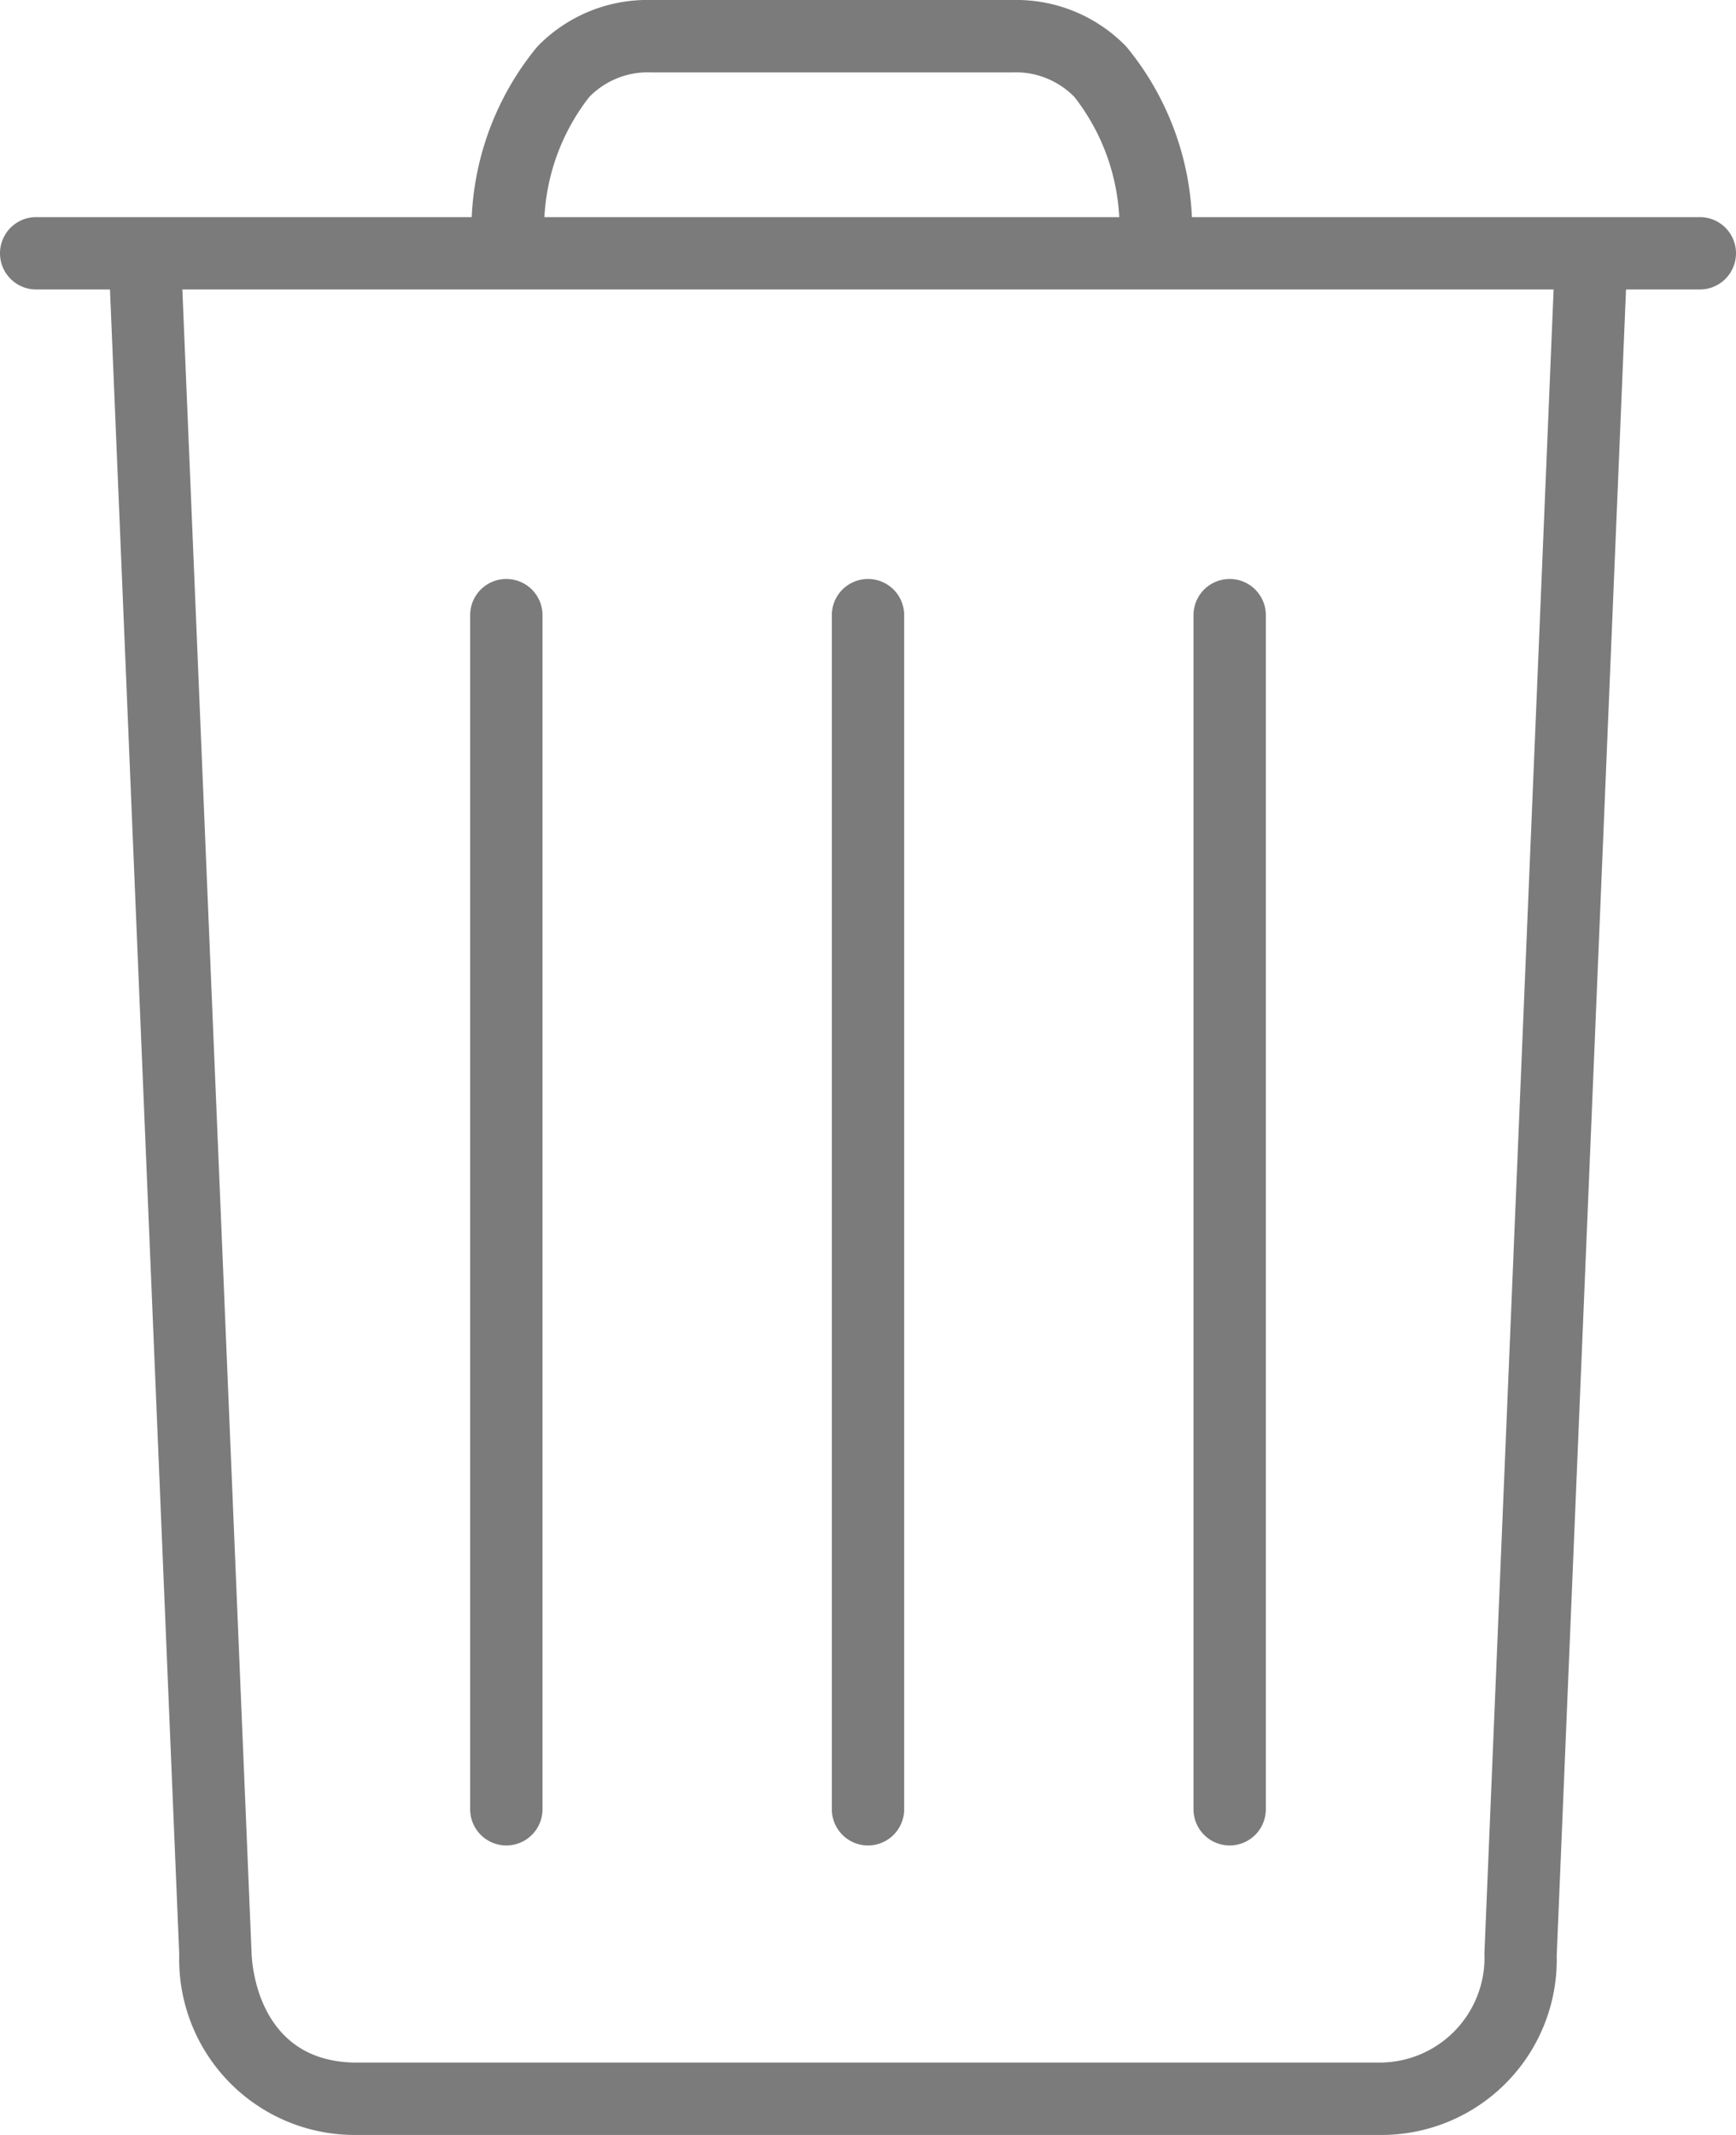 <svg xmlns="http://www.w3.org/2000/svg" width="48" height="59" viewBox="0 0 48 59">
  <defs>
    <style>
      .cls-1 {
        fill: #7b7b7b;
      }
    </style>
  </defs>
  <g id="icon_delete" transform="translate(-5.5)">
    <path id="Path_1" data-name="Path 1" class="cls-1" d="M29.5,51a1,1,0,0,0,1-1V17a1,1,0,0,0-2,0V50A1,1,0,0,0,29.5,51Z"/>
    <path id="Path_2" data-name="Path 2" class="cls-1" d="M19.5,51a1,1,0,0,0,1-1V17a1,1,0,0,0-2,0V50A1,1,0,0,0,19.5,51Z"/>
    <path id="Path_3" data-name="Path 3" class="cls-1" d="M39.5,51a1,1,0,0,0,1-1V17a1,1,0,0,0-2,0V50A1,1,0,0,0,39.5,51Z"/>
    <path id="Path_4" data-name="Path 4" class="cls-1" d="M52.5,6H38.456a7.948,7.948,0,0,0-1.813-4.711A4.23,4.23,0,0,0,33.5,0h-10a4.23,4.23,0,0,0-3.144,1.289A7.948,7.948,0,0,0,18.543,6H6.5a1,1,0,0,0,0,2H8.541l1.915,46.021A4.852,4.852,0,0,0,15.364,59H43.636a4.846,4.846,0,0,0,4.907-4.958L50.459,8H52.5a1,1,0,0,0,0-2ZM21.792,2.681A2.267,2.267,0,0,1,23.5,2h10a2.267,2.267,0,0,1,1.708.681A5.885,5.885,0,0,1,36.447,6H20.553A5.891,5.891,0,0,1,21.792,2.681Zm24.752,51.3A2.9,2.9,0,0,1,43.636,57H15.364c-2.734,0-2.9-2.717-2.909-3.042L10.542,8H48.457Z"/>
  </g>
</svg>
